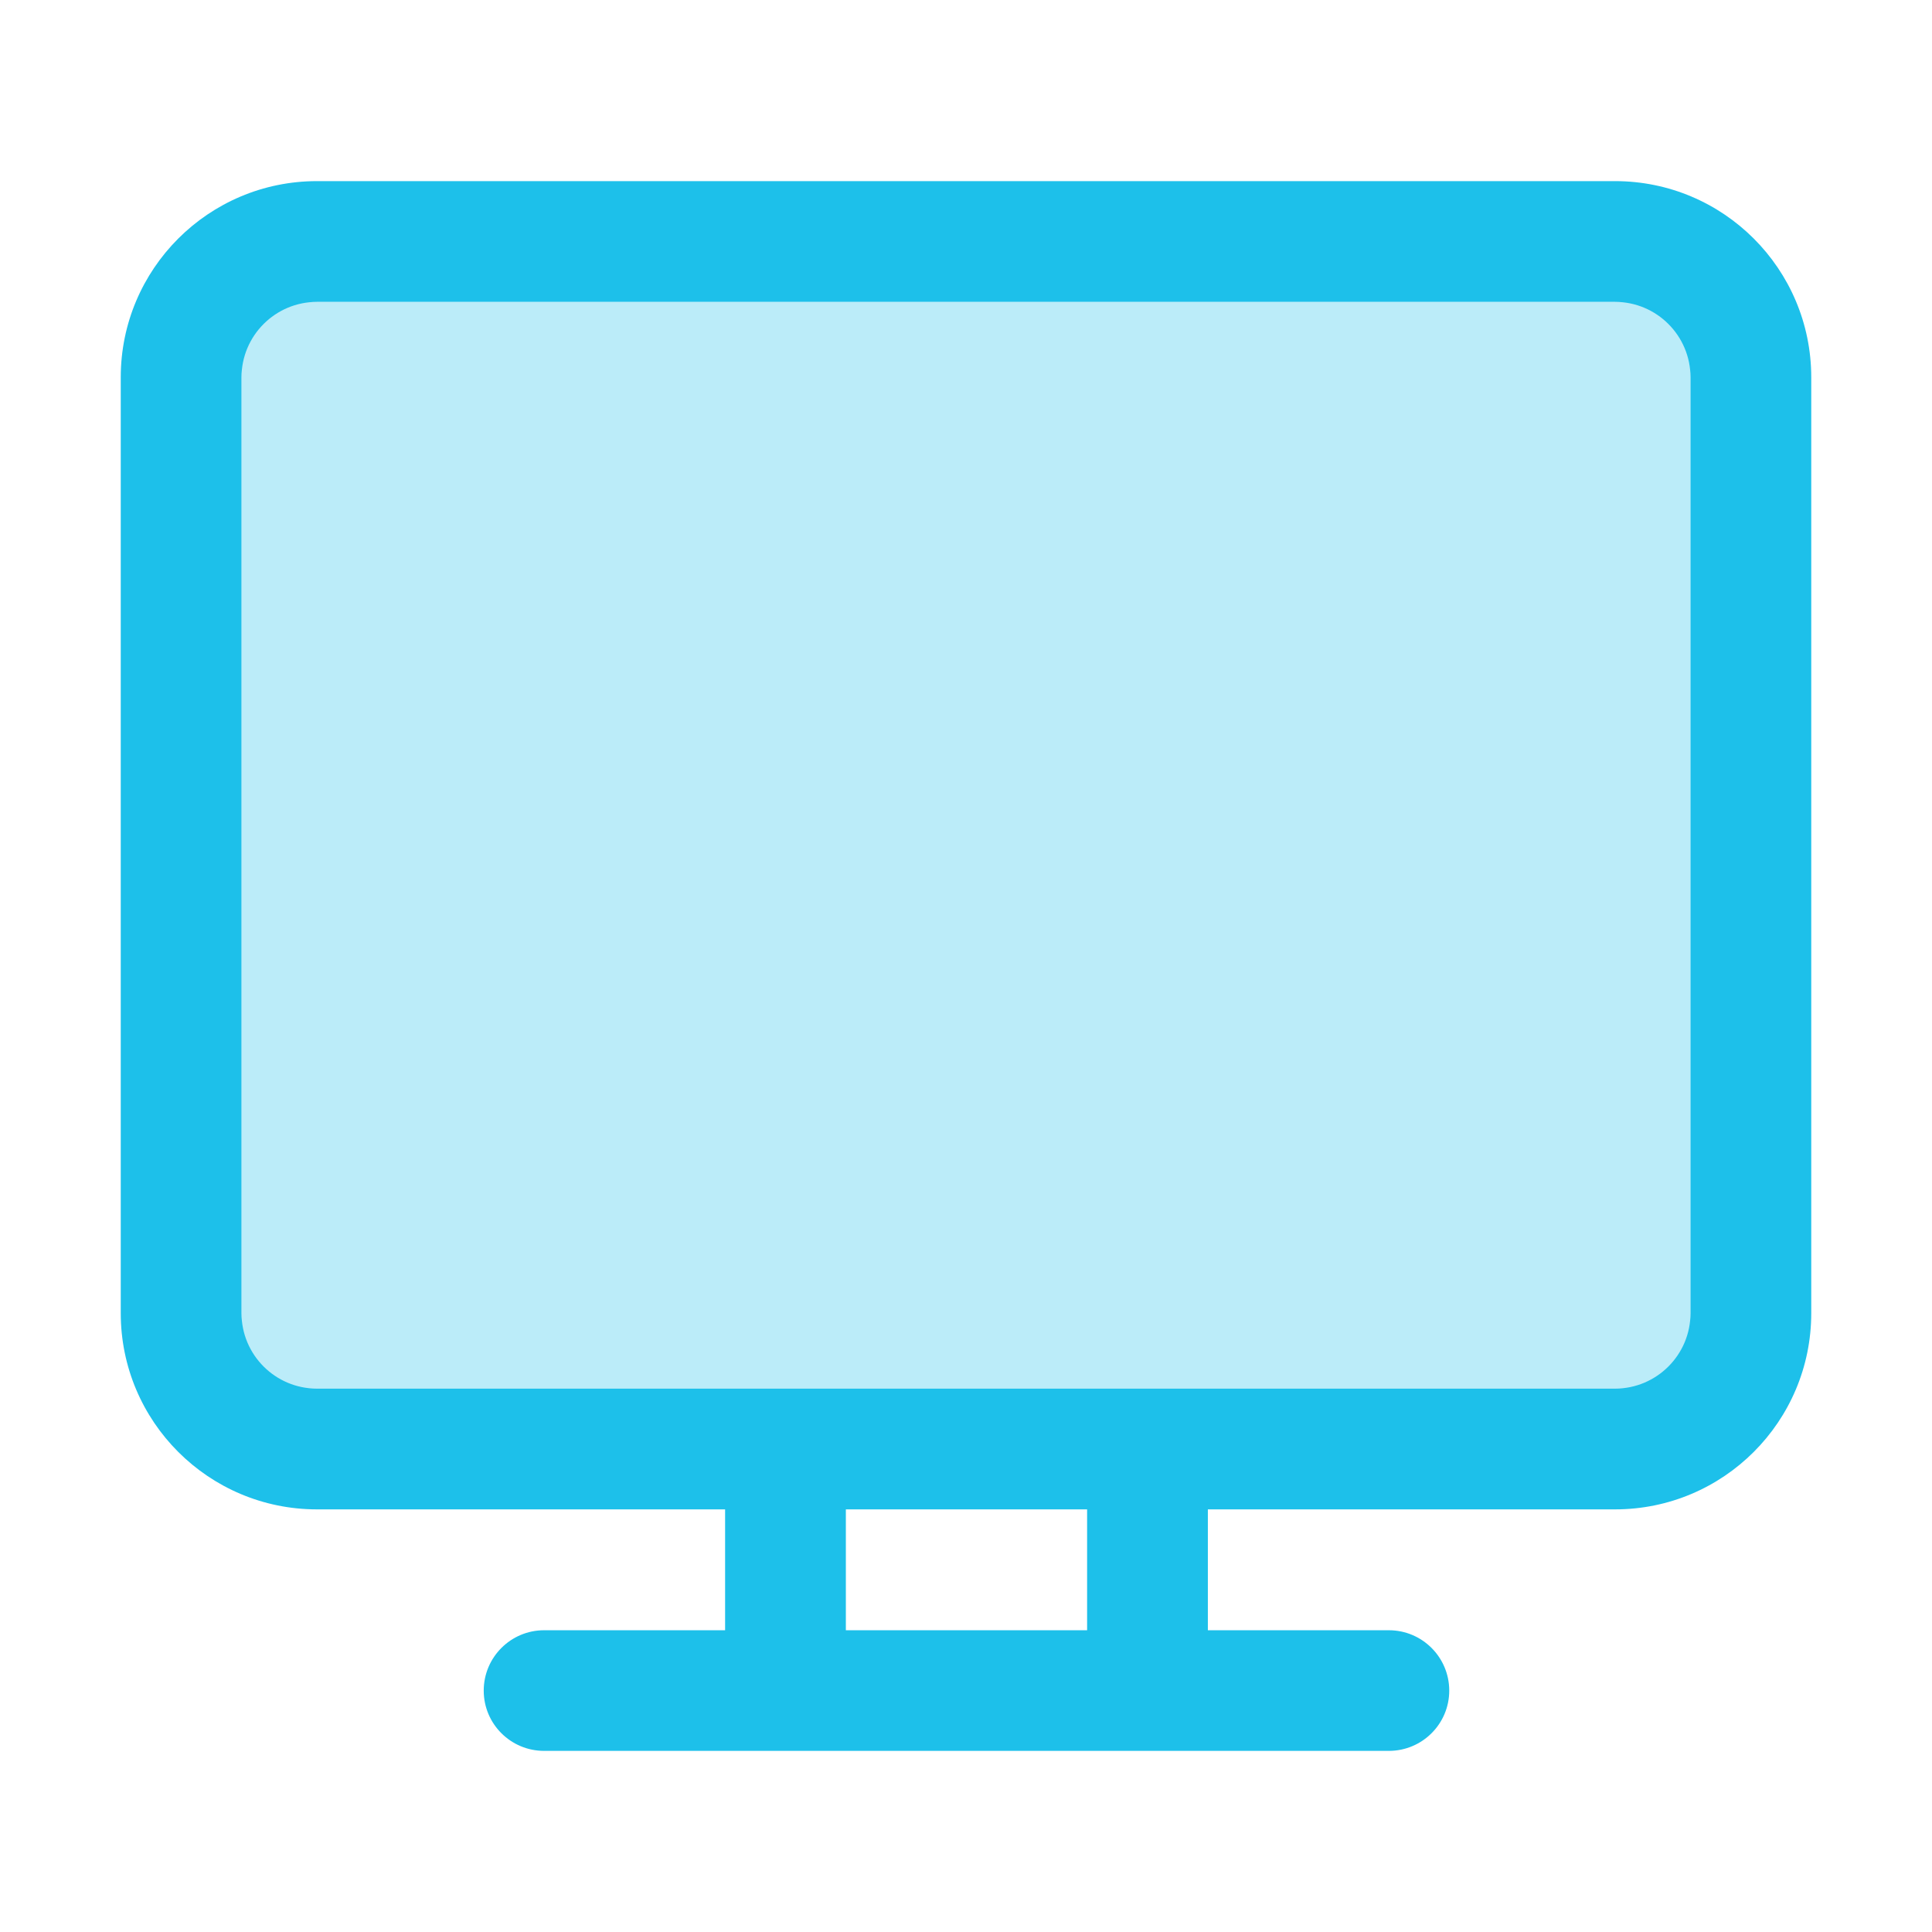 <?xml version="1.0" encoding="UTF-8" standalone="no"?>
<svg
   inkscape:version="1.1.1 (3bf5ae0d25, 2021-09-20, custom)"
   sodipodi:docname="computer.svg"
   id="svg60"
   version="1.1"
   height="32"
   width="32"
   xmlns:inkscape="http://www.inkscape.org/namespaces/inkscape"
   xmlns:sodipodi="http://sodipodi.sourceforge.net/DTD/sodipodi-0.dtd"
   xmlns:xlink="http://www.w3.org/1999/xlink"
   xmlns="http://www.w3.org/2000/svg"
   xmlns:svg="http://www.w3.org/2000/svg"
   xmlns:rdf="http://www.w3.org/1999/02/22-rdf-syntax-ns#"
   xmlns:cc="http://creativecommons.org/ns#"
   xmlns:dc="http://purl.org/dc/elements/1.1/">
  <sodipodi:namedview
     inkscape:document-rotation="0"
     inkscape:snap-others="false"
     inkscape:object-nodes="false"
     inkscape:snap-midpoints="false"
     inkscape:snap-smooth-nodes="false"
     inkscape:snap-bbox-midpoints="true"
     inkscape:snap-intersection-paths="false"
     inkscape:current-layer="svg60"
     inkscape:window-maximized="1"
     inkscape:window-y="40"
     inkscape:window-x="0"
     inkscape:cy="37.875"
     inkscape:cx="6.125"
     inkscape:zoom="4"
     inkscape:object-paths="false"
     inkscape:snap-nodes="true"
     inkscape:snap-bbox-edge-midpoints="true"
     inkscape:bbox-nodes="true"
     inkscape:snap-bbox="true"
     showgrid="true"
     id="namedview62"
     inkscape:window-height="936"
     inkscape:window-width="1920"
     inkscape:pageshadow="2"
     inkscape:pageopacity="0"
     guidetolerance="10"
     gridtolerance="10"
     objecttolerance="10"
     borderopacity="1"
     bordercolor="#666666"
     pagecolor="#c8c8c8"
     inkscape:pagecheckerboard="0">
    <inkscape:grid
       id="grid879"
       type="xygrid" />
  </sodipodi:namedview>
  <defs
     id="defs6">
    <style
       type="text/css"
       id="current-color-scheme">.ColorScheme-Text { color:#dedede; } .ColorScheme-Highlight { color:#5294e2; } .ColorScheme-ButtonBackground { color:#dedede; }</style>
    <filter
       style="color-interpolation-filters:sRGB"
       height="1.072"
       width="1.072"
       y="-0.036"
       x="-0.036"
       id="a">
      <feGaussianBlur
         id="feGaussianBlur3"
         stdDeviation="0.435" />
    </filter>
    <style
       type="text/css"
       id="style883" />
    <style
       id="current-color-scheme-5"
       type="text/css">.ColorScheme-Text { color:#dedede; } .ColorScheme-Highlight { color:#5294e2; } .ColorScheme-ButtonBackground { color:#dedede; }</style>
    <filter
       id="a-6"
       x="-0.036"
       y="-0.036"
       width="1.072"
       height="1.072"
       style="color-interpolation-filters:sRGB">
      <feGaussianBlur
         stdDeviation="0.435"
         id="feGaussianBlur3-2" />
    </filter>
    <style
       id="style883-9"
       type="text/css" />
    <style
       id="style860"
       type="text/css" />
    <style
       id="style862"
       type="text/css" />
    <linearGradient
       gradientUnits="userSpaceOnUse"
       gradientTransform="matrix(7.559,0,0,2.16,-47,-633.021)"
       y2="291.71"
       y1="293.56"
       x2="8.202"
       x1="8.202"
       id="linearGradient851">
      <stop
         id="stop864"
         offset="0"
         stop-color="#323232" />
      <stop
         id="stop866"
         offset="1" />
    </linearGradient>
    <linearGradient
       gradientUnits="userSpaceOnUse"
       gradientTransform="matrix(1.134,0,0,1.89,6.4,-553.785)"
       y2="294.09"
       y1="293.39"
       x2="8.202"
       x1="8.202"
       id="linearGradient865">
      <stop
         id="stop869"
         offset="0"
         stop-color="#323232" />
      <stop
         id="stop871"
         offset="1" />
    </linearGradient>
    <linearGradient
       gradientUnits="userSpaceOnUse"
       gradientTransform="matrix(0.467,0,0,0.514,-33,-11.2)"
       y2="14"
       y1="-21"
       x2="135"
       x1="75"
       id="linearGradient1458">
      <stop
         id="stop874"
         offset="0"
         stop-color="#32b4ff" />
      <stop
         id="stop876"
         offset=".296"
         stop-color="#2db4ff" />
      <stop
         id="stop878"
         offset=".727"
         stop-color="#5087e1" />
      <stop
         id="stop880"
         offset="1"
         stop-color="#5a7dd2" />
    </linearGradient>
    <linearGradient
       gradientUnits="userSpaceOnUse"
       y2="51"
       y1="16"
       x2="62"
       x1="2"
       id="linearGradient920"
       gradientTransform="matrix(0.5,0,0,0.571,3.7924731e-8,-32.143)">
      <stop
         id="stop883"
         offset="0"
         stop-color="#3c3c3c" />
      <stop
         id="stop885"
         offset="1"
         stop-color="#1e1e1e" />
    </linearGradient>
    <linearGradient
       id="d"
       x1="94.627"
       x2="128.4"
       y1="-32.864"
       y2="-6.763"
       gradientUnits="userSpaceOnUse"
       xlink:href="#a-3" />
    <linearGradient
       id="a-3">
      <stop
         id="stop2"
         stop-color="#4227ff"
         offset="0" />
      <stop
         id="stop4"
         stop-color="#bd25ff"
         offset="1" />
    </linearGradient>
    <linearGradient
       id="i"
       x1="90.724"
       x2="106.59"
       y1="-4.08"
       y2="-17.91"
       gradientTransform="matrix(1,0,0,-1,11,-19)"
       gradientUnits="userSpaceOnUse"
       xlink:href="#a-3" />
    <linearGradient
       id="b"
       x1="97"
       x2="125"
       y1="-19"
       y2="-19"
       gradientTransform="matrix(1,0,0,1.111,0,1.111)"
       gradientUnits="userSpaceOnUse"
       xlink:href="#a-3" />
  </defs>
  <g
     id="22-22-computer">
    <g
       id="g5505"
       transform="translate(25.999,-1)">
      <path
         id="rect1263"
         style="fill:#1dc0ea;fill-opacity:1;fill-rule:evenodd;stroke-width:0.1;stroke-linecap:round;stroke-linejoin:round;paint-order:stroke fill markers"
         d="m -17.748,41 -0.154,0.004 c -1.171,0.079 -2.096,1.055 -2.096,2.246 v 10.502 l 0.004,0.154 c 0.079,1.171 1.055,2.096 2.246,2.096 H -13.5 V 58.5 h -1.748 l -0.102,0.006 c -0.366,0.05 -0.648,0.364 -0.648,0.744 0,0.414 0.336,0.75 0.75,0.75 h 10.5 l 0.102,-0.008 c 0.366,-0.05 0.648,-0.363 0.648,-0.742 0,-0.414 -0.336,-0.75 -0.75,-0.75 H -6.5 v -2.498 h 4.25 l 0.154,-0.006 C -0.925,55.917 0,54.943 0,53.752 V 43.25 L -0.006,43.096 C -0.085,41.925 -1.059,41 -2.25,41 Z m 0,1.5 H -2.25 l 0.102,0.006 C -1.782,42.555 -1.5,42.87 -1.5,43.25 v 10.502 l -0.008,0.102 c -0.05,0.366 -0.362,0.648 -0.742,0.648 H -17.748 l -0.104,-0.008 c -0.366,-0.05 -0.646,-0.362 -0.646,-0.742 V 43.25 l 0.006,-0.102 C -18.443,42.782 -18.128,42.5 -17.748,42.5 Z M -12,56.002 h 4 V 58.5 h -4 z" />
      <path
         id="path998"
         style="opacity:0.3;fill:#1dc0ea;fill-opacity:1;fill-rule:evenodd;stroke-width:0.1;stroke-linecap:round;stroke-linejoin:round;paint-order:stroke fill markers"
         d="m -17.75,42.5 c -0.047,0 -0.094,0.003 -0.139,0.012 -0.045,0.008 -0.089,0.021 -0.131,0.037 -0.042,0.016 -0.081,0.036 -0.119,0.059 -0.038,0.023 -0.072,0.049 -0.105,0.078 -0.033,0.029 -0.064,0.061 -0.092,0.096 -0.027,0.034 -0.051,0.072 -0.072,0.111 -0.021,0.039 -0.041,0.08 -0.055,0.123 -0.014,0.043 -0.023,0.087 -0.029,0.133 L -18.5,43.25 v 10.502 c 0,0.047 0.005,0.094 0.014,0.139 0.008,0.045 0.021,0.089 0.037,0.131 0.016,0.042 0.036,0.081 0.059,0.119 0.023,0.038 0.049,0.074 0.078,0.107 0.029,0.033 0.061,0.062 0.096,0.09 0.034,0.027 0.07,0.053 0.109,0.074 0.039,0.021 0.08,0.039 0.123,0.053 0.043,0.014 0.087,0.023 0.133,0.029 l 0.102,0.008 h 15.5 c 0.047,0 0.094,-0.005 0.139,-0.014 0.045,-0.008 0.089,-0.021 0.131,-0.037 0.042,-0.016 0.081,-0.036 0.119,-0.059 0.038,-0.023 0.072,-0.049 0.105,-0.078 0.033,-0.029 0.064,-0.061 0.092,-0.096 0.027,-0.034 0.051,-0.07 0.072,-0.109 0.021,-0.039 0.041,-0.08 0.055,-0.123 0.014,-0.043 0.023,-0.087 0.029,-0.133 L -1.5,53.752 V 43.25 c 0,-0.047 -0.005,-0.094 -0.014,-0.139 -0.008,-0.045 -0.021,-0.089 -0.037,-0.131 -0.016,-0.042 -0.036,-0.081 -0.059,-0.119 -0.023,-0.038 -0.049,-0.074 -0.078,-0.107 -0.029,-0.033 -0.061,-0.062 -0.096,-0.09 -0.034,-0.027 -0.07,-0.053 -0.109,-0.074 -0.039,-0.021 -0.08,-0.039 -0.123,-0.053 -0.043,-0.014 -0.087,-0.025 -0.133,-0.031 L -2.25,42.5 Z" />
    </g>
    <rect
       height="22"
       width="22"
       x="-27"
       transform="scale(-1,1)"
       id="rect23"
       y="37.983"
       style="color:#bebebe;opacity:0;stroke-width:2" />
  </g>
  <g
     id="16-16-computer">
    <g
       id="g127650"
       transform="translate(21,1.996)">
      <path
         id="path120844"
         style="opacity:0.3;fill:#1dc0ea;fill-opacity:1;fill-rule:evenodd;stroke-width:0.1;stroke-linecap:round;stroke-linejoin:round;paint-order:stroke fill markers"
         d="m -11,65 c -0.069,0 -0.136,0.006 -0.201,0.02 -0.065,0.013 -0.128,0.033 -0.188,0.059 -0.06,0.025 -0.117,0.056 -0.17,0.092 -0.053,0.036 -0.103,0.078 -0.148,0.123 -0.045,0.045 -0.087,0.095 -0.123,0.148 -0.036,0.053 -0.066,0.11 -0.092,0.17 -0.025,0.06 -0.045,0.122 -0.059,0.188 C -11.994,65.864 -12,65.931 -12,66 v 9 c 0,0.069 0.006,0.136 0.02,0.201 0.013,0.065 0.033,0.128 0.059,0.188 0.025,0.06 0.056,0.117 0.092,0.17 0.036,0.053 0.078,0.103 0.123,0.148 0.045,0.045 0.095,0.087 0.148,0.123 0.053,0.036 0.11,0.067 0.17,0.092 0.06,0.025 0.122,0.045 0.188,0.059 C -11.136,75.994 -11.069,76 -11,76 H 1 c 0.069,0 0.136,-0.006 0.201,-0.02 0.065,-0.013 0.128,-0.033 0.188,-0.059 0.06,-0.025 0.117,-0.056 0.17,-0.092 0.053,-0.036 0.103,-0.078 0.148,-0.123 0.045,-0.045 0.087,-0.095 0.123,-0.148 0.036,-0.053 0.066,-0.11 0.092,-0.17 0.025,-0.06 0.045,-0.122 0.059,-0.188 C 1.994,75.136 2,75.069 2,75 V 66 C 2,65.931 1.994,65.864 1.98,65.799 1.967,65.734 1.947,65.671 1.922,65.611 1.897,65.552 1.866,65.495 1.83,65.441 1.794,65.388 1.752,65.338 1.707,65.293 c -0.045,-0.045 -0.095,-0.087 -0.148,-0.123 -0.053,-0.036 -0.11,-0.067 -0.17,-0.092 -0.06,-0.025 -0.122,-0.045 -0.188,-0.059 C 1.136,65.006 1.069,65 1,65 Z" />
      <path
         id="path120842"
         style="opacity:1;fill:#1dc0ea;fill-opacity:1;fill-rule:evenodd;stroke-width:0.1;stroke-linecap:round;stroke-linejoin:round;paint-order:stroke fill markers"
         d="m -11,64 c -0.069,0 -0.138,0.003 -0.205,0.01 -0.067,0.007 -0.132,0.018 -0.197,0.031 -0.065,0.013 -0.131,0.029 -0.193,0.049 -0.063,0.019 -0.124,0.041 -0.184,0.066 -0.06,0.025 -0.117,0.055 -0.174,0.086 -0.057,0.031 -0.113,0.064 -0.166,0.1 -0.053,0.036 -0.103,0.074 -0.152,0.115 -0.049,0.041 -0.097,0.084 -0.143,0.129 -0.045,0.045 -0.088,0.093 -0.129,0.143 -0.041,0.049 -0.079,0.099 -0.115,0.152 -0.036,0.053 -0.069,0.109 -0.1,0.166 -0.031,0.057 -0.061,0.114 -0.086,0.174 -0.025,0.06 -0.047,0.121 -0.066,0.184 -0.019,0.063 -0.036,0.128 -0.049,0.193 -0.013,0.065 -0.024,0.13 -0.031,0.197 C -12.997,65.862 -13,65.931 -13,66 v 9 c 0,0.069 0.003,0.138 0.01,0.205 0.007,0.067 0.018,0.132 0.031,0.197 0.013,0.065 0.029,0.131 0.049,0.193 0.019,0.063 0.041,0.124 0.066,0.184 0.025,0.06 0.055,0.117 0.086,0.174 0.031,0.057 0.064,0.113 0.1,0.166 0.036,0.053 0.074,0.103 0.115,0.152 0.041,0.049 0.084,0.097 0.129,0.143 0.045,0.045 0.093,0.088 0.143,0.129 0.049,0.041 0.099,0.079 0.152,0.115 0.053,0.036 0.109,0.069 0.166,0.1 0.057,0.031 0.114,0.061 0.174,0.086 0.06,0.025 0.121,0.047 0.184,0.066 0.063,0.019 0.128,0.036 0.193,0.049 0.065,0.013 0.13,0.024 0.197,0.031 C -11.138,76.997 -11.069,77 -11,77 h 3 v 2 h -1.5 c -0.035,0 -0.069,0.003 -0.102,0.01 -0.033,0.007 -0.064,0.017 -0.094,0.029 -0.03,0.013 -0.057,0.029 -0.084,0.047 -0.027,0.018 -0.052,0.038 -0.074,0.061 -0.023,0.023 -0.043,0.048 -0.061,0.074 -0.018,0.027 -0.034,0.054 -0.047,0.084 -0.013,0.03 -0.023,0.061 -0.029,0.094 C -9.997,79.431 -10,79.465 -10,79.5 c 0,0.035 0.003,0.069 0.01,0.102 0.007,0.033 0.017,0.064 0.029,0.094 0.013,0.03 0.029,0.057 0.047,0.084 0.018,0.027 0.038,0.052 0.061,0.074 0.023,0.023 0.048,0.043 0.074,0.061 0.027,0.018 0.054,0.034 0.084,0.047 0.03,0.013 0.061,0.023 0.094,0.029 C -9.569,79.997 -9.535,80 -9.5,80 h 9 c 0.035,0 0.069,-0.003 0.102,-0.01 0.033,-0.007 0.064,-0.017 0.094,-0.029 0.03,-0.013 0.057,-0.029 0.084,-0.047 0.027,-0.018 0.052,-0.038 0.074,-0.061 0.023,-0.023 0.043,-0.048 0.061,-0.074 0.018,-0.027 0.034,-0.054 0.047,-0.084 0.013,-0.03 0.023,-0.061 0.029,-0.094 C -0.003,79.569 0,79.535 0,79.5 c 0,-0.035 -0.003,-0.069 -0.01,-0.102 -0.007,-0.033 -0.017,-0.064 -0.029,-0.094 -0.013,-0.03 -0.029,-0.057 -0.047,-0.084 -0.018,-0.027 -0.038,-0.052 -0.061,-0.074 -0.023,-0.023 -0.048,-0.043 -0.074,-0.061 -0.027,-0.018 -0.054,-0.034 -0.084,-0.047 -0.03,-0.013 -0.061,-0.023 -0.094,-0.029 C -0.431,79.003 -0.465,79 -0.5,79 H -2 v -2 h 3 c 0.069,0 0.138,-0.003 0.205,-0.01 0.067,-0.007 0.132,-0.018 0.197,-0.031 0.065,-0.013 0.131,-0.029 0.193,-0.049 0.063,-0.019 0.124,-0.041 0.184,-0.066 0.06,-0.025 0.117,-0.055 0.174,-0.086 0.057,-0.031 0.113,-0.064 0.166,-0.1 0.053,-0.036 0.103,-0.074 0.152,-0.115 0.049,-0.041 0.097,-0.084 0.143,-0.129 0.045,-0.045 0.088,-0.093 0.129,-0.143 0.041,-0.049 0.079,-0.099 0.115,-0.152 0.036,-0.053 0.069,-0.109 0.1,-0.166 0.031,-0.057 0.061,-0.114 0.086,-0.174 0.025,-0.06 0.047,-0.121 0.066,-0.184 0.019,-0.063 0.036,-0.128 0.049,-0.193 0.013,-0.065 0.024,-0.13 0.031,-0.197 C 2.997,75.138 3,75.069 3,75 V 66 C 3,65.931 2.997,65.862 2.99,65.795 2.983,65.728 2.972,65.663 2.959,65.598 2.946,65.533 2.93,65.467 2.91,65.404 2.891,65.342 2.869,65.281 2.844,65.221 2.818,65.161 2.789,65.104 2.758,65.047 2.727,64.99 2.694,64.934 2.658,64.881 2.622,64.828 2.584,64.778 2.543,64.729 c -0.041,-0.049 -0.084,-0.097 -0.129,-0.143 -0.045,-0.045 -0.093,-0.088 -0.143,-0.129 -0.049,-0.041 -0.099,-0.079 -0.152,-0.115 -0.053,-0.036 -0.109,-0.069 -0.166,-0.1 -0.057,-0.031 -0.114,-0.061 -0.174,-0.086 C 1.719,64.131 1.658,64.109 1.596,64.09 1.533,64.07 1.467,64.054 1.402,64.041 1.337,64.028 1.272,64.017 1.205,64.01 1.138,64.003 1.069,64 1,64 Z m 0,1 H 1 c 0.069,0 0.136,0.006 0.201,0.02 0.065,0.013 0.128,0.033 0.188,0.059 0.06,0.025 0.117,0.056 0.17,0.092 0.053,0.036 0.103,0.078 0.148,0.123 0.045,0.045 0.087,0.095 0.123,0.148 0.036,0.053 0.066,0.11 0.092,0.17 0.025,0.06 0.045,0.122 0.059,0.188 C 1.994,65.864 2,65.931 2,66 v 9 c 0,0.069 -0.006,0.136 -0.02,0.201 -0.013,0.065 -0.033,0.128 -0.059,0.188 -0.025,0.06 -0.056,0.117 -0.092,0.17 -0.036,0.053 -0.078,0.103 -0.123,0.148 -0.045,0.045 -0.095,0.087 -0.148,0.123 -0.053,0.036 -0.11,0.067 -0.17,0.092 -0.06,0.025 -0.122,0.045 -0.188,0.059 C 1.136,75.994 1.069,76 1,76 h -12 c -0.069,0 -0.136,-0.006 -0.201,-0.02 -0.065,-0.013 -0.128,-0.033 -0.188,-0.059 -0.06,-0.025 -0.117,-0.056 -0.17,-0.092 -0.053,-0.036 -0.103,-0.078 -0.148,-0.123 -0.045,-0.045 -0.087,-0.095 -0.123,-0.148 -0.036,-0.053 -0.066,-0.11 -0.092,-0.17 -0.025,-0.06 -0.045,-0.122 -0.059,-0.188 C -11.994,75.136 -12,75.069 -12,75 v -9 c 0,-0.069 0.006,-0.136 0.02,-0.201 0.013,-0.065 0.033,-0.128 0.059,-0.188 0.025,-0.06 0.056,-0.117 0.092,-0.17 0.036,-0.053 0.078,-0.103 0.123,-0.148 0.045,-0.045 0.095,-0.087 0.148,-0.123 0.053,-0.036 0.11,-0.067 0.17,-0.092 0.06,-0.025 0.122,-0.045 0.188,-0.059 C -11.136,65.006 -11.069,65 -11,65 Z m 4,12 h 4 v 2 h -4 z" />
    </g>
    <rect
       height="16"
       width="16"
       y="65.996"
       x="-24"
       transform="scale(-1,1)"
       id="rect16"
       style="color:#bebebe;fill:none" />
    <rect
       height="16"
       width="16"
       y="65.996"
       x="-24"
       transform="scale(-1,1)"
       id="rect18"
       style="color:#bebebe;opacity:0;stroke-width:3" />
  </g>
  <g
     id="22-22-computer-laptop">
    <g
       id="g138244"
       transform="translate(-24.004)">
      <path
         id="rect127864"
         style="opacity:1;fill:#1dc0ea;fill-opacity:1;fill-rule:evenodd;stroke-width:0.1;stroke-linecap:round;stroke-linejoin:round;paint-order:stroke fill markers"
         d="m 83.072,40.5 c -0.088,0 -0.177,0.004 -0.264,0.012 -0.087,0.007 -0.173,0.019 -0.258,0.033 -0.085,0.015 -0.167,0.031 -0.25,0.053 -0.083,0.021 -0.164,0.048 -0.244,0.076 -0.08,0.028 -0.159,0.059 -0.236,0.094 -0.077,0.034 -0.151,0.071 -0.225,0.111 -0.074,0.041 -0.145,0.085 -0.215,0.131 -0.07,0.046 -0.139,0.095 -0.205,0.146 -0.066,0.052 -0.128,0.107 -0.189,0.164 -0.061,0.057 -0.121,0.116 -0.178,0.178 -0.057,0.062 -0.111,0.127 -0.162,0.193 -0.052,0.067 -0.1,0.136 -0.146,0.207 -0.046,0.071 -0.089,0.145 -0.129,0.221 -0.04,0.075 -0.079,0.151 -0.113,0.23 -0.034,0.079 -0.064,0.16 -0.092,0.242 -0.028,0.083 -0.052,0.168 -0.072,0.254 l -1.99,8.273 c -0.034,0.14 -0.058,0.28 -0.074,0.418 -0.017,0.138 -0.025,0.276 -0.025,0.412 -3.47e-4,0.136 0.006,0.271 0.021,0.404 0.015,0.133 0.039,0.264 0.068,0.393 0.03,0.129 0.066,0.255 0.109,0.379 0.044,0.124 0.094,0.244 0.15,0.361 0.057,0.117 0.121,0.232 0.189,0.342 0.069,0.11 0.142,0.216 0.223,0.318 0.08,0.102 0.167,0.2 0.258,0.293 0.091,0.093 0.188,0.181 0.289,0.264 0.101,0.083 0.206,0.159 0.316,0.23 0.11,0.071 0.223,0.136 0.342,0.195 0.118,0.059 0.241,0.112 0.367,0.158 0.126,0.046 0.254,0.086 0.387,0.117 0.133,0.032 0.268,0.054 0.406,0.07 0.138,0.016 0.28,0.025 0.424,0.025 H 94.445 c 0.144,0 0.285,-0.009 0.424,-0.025 0.138,-0.016 0.274,-0.039 0.406,-0.07 0.133,-0.032 0.261,-0.071 0.387,-0.117 0.126,-0.046 0.249,-0.099 0.367,-0.158 0.118,-0.059 0.232,-0.124 0.342,-0.195 0.11,-0.071 0.215,-0.148 0.316,-0.23 0.101,-0.083 0.198,-0.171 0.289,-0.264 0.091,-0.093 0.177,-0.191 0.258,-0.293 0.08,-0.102 0.154,-0.208 0.223,-0.318 0.069,-0.11 0.133,-0.224 0.189,-0.342 0.057,-0.117 0.107,-0.238 0.15,-0.361 0.044,-0.124 0.08,-0.25 0.109,-0.379 0.03,-0.129 0.053,-0.26 0.068,-0.393 0.015,-0.133 0.022,-0.268 0.021,-0.404 -3.5e-4,-0.136 -0.009,-0.274 -0.025,-0.412 -0.017,-0.138 -0.041,-0.278 -0.074,-0.418 l -1.99,-8.273 c -0.021,-0.086 -0.045,-0.171 -0.072,-0.254 -0.028,-0.083 -0.06,-0.163 -0.094,-0.242 -0.034,-0.079 -0.071,-0.155 -0.111,-0.23 -0.04,-0.075 -0.083,-0.15 -0.129,-0.221 -0.046,-0.071 -0.095,-0.14 -0.146,-0.207 -0.052,-0.067 -0.105,-0.131 -0.162,-0.193 -0.057,-0.062 -0.116,-0.121 -0.178,-0.178 -0.061,-0.057 -0.124,-0.112 -0.189,-0.164 -0.066,-0.052 -0.135,-0.1 -0.205,-0.146 -0.07,-0.046 -0.141,-0.09 -0.215,-0.131 -0.074,-0.041 -0.148,-0.077 -0.225,-0.111 -0.077,-0.034 -0.156,-0.066 -0.236,-0.094 -0.08,-0.028 -0.162,-0.055 -0.244,-0.076 -0.083,-0.021 -0.165,-0.038 -0.25,-0.053 -0.085,-0.015 -0.171,-0.026 -0.258,-0.033 C 93.105,40.504 93.016,40.5 92.928,40.5 Z m 0,1.5 h 9.855 c 0.09,0 0.179,0.009 0.266,0.023 0.087,0.015 0.17,0.036 0.252,0.064 0.082,0.029 0.161,0.064 0.236,0.105 0.075,0.041 0.146,0.09 0.213,0.143 0.067,0.053 0.13,0.111 0.188,0.174 0.058,0.063 0.111,0.133 0.158,0.205 0.047,0.073 0.088,0.148 0.123,0.229 0.035,0.081 0.063,0.166 0.084,0.254 l 1.992,8.273 c 0.019,0.081 0.033,0.16 0.043,0.24 0.01,0.08 0.015,0.16 0.016,0.238 1.83e-4,0.079 -0.005,0.158 -0.014,0.234 -0.009,0.077 -0.022,0.152 -0.039,0.227 -0.017,0.074 -0.039,0.147 -0.064,0.219 -0.025,0.071 -0.053,0.141 -0.086,0.209 -0.033,0.068 -0.07,0.134 -0.109,0.197 -0.04,0.064 -0.082,0.125 -0.129,0.184 -0.046,0.059 -0.096,0.116 -0.148,0.17 -0.053,0.054 -0.11,0.103 -0.168,0.15 -0.058,0.048 -0.118,0.094 -0.182,0.135 -0.064,0.041 -0.131,0.077 -0.199,0.111 -0.068,0.034 -0.138,0.065 -0.211,0.092 -0.073,0.026 -0.148,0.048 -0.225,0.066 -0.077,0.018 -0.154,0.034 -0.234,0.043 C 94.61,53.996 94.528,54 94.445,54 H 81.555 c -0.083,0 -0.164,-0.004 -0.244,-0.014 -0.08,-0.009 -0.158,-0.025 -0.234,-0.043 -0.077,-0.018 -0.152,-0.04 -0.225,-0.066 -0.073,-0.026 -0.143,-0.058 -0.211,-0.092 -0.068,-0.034 -0.136,-0.07 -0.199,-0.111 -0.064,-0.041 -0.123,-0.087 -0.182,-0.135 -0.058,-0.048 -0.115,-0.097 -0.168,-0.15 -0.053,-0.054 -0.102,-0.111 -0.148,-0.17 -0.046,-0.059 -0.089,-0.12 -0.129,-0.184 -0.04,-0.064 -0.077,-0.129 -0.109,-0.197 -0.033,-0.068 -0.061,-0.138 -0.086,-0.209 -0.025,-0.071 -0.047,-0.144 -0.064,-0.219 -0.017,-0.074 -0.03,-0.15 -0.039,-0.227 -0.009,-0.077 -0.014,-0.156 -0.014,-0.234 1.85e-4,-0.079 0.006,-0.158 0.016,-0.238 0.01,-0.08 0.024,-0.16 0.043,-0.24 l 1.992,-8.273 c 0.021,-0.088 0.049,-0.173 0.084,-0.254 0.035,-0.081 0.076,-0.156 0.123,-0.229 0.047,-0.073 0.1,-0.142 0.158,-0.205 0.058,-0.063 0.12,-0.121 0.188,-0.174 0.067,-0.053 0.138,-0.101 0.213,-0.143 0.075,-0.041 0.155,-0.077 0.236,-0.105 0.082,-0.029 0.165,-0.05 0.252,-0.064 C 82.893,42.009 82.982,42 83.072,42 Z M 82.75,56.5 c -0.052,0 -0.102,0.006 -0.15,0.016 -0.049,0.01 -0.096,0.024 -0.141,0.043 -0.045,0.019 -0.089,0.043 -0.129,0.07 -0.04,0.027 -0.077,0.056 -0.111,0.09 -0.034,0.034 -0.063,0.071 -0.09,0.111 -0.027,0.04 -0.051,0.084 -0.07,0.129 -0.019,0.045 -0.033,0.092 -0.043,0.141 C 82.006,57.148 82,57.198 82,57.25 c 0,0.052 0.006,0.102 0.016,0.15 0.01,0.049 0.024,0.096 0.043,0.141 0.019,0.045 0.043,0.089 0.07,0.129 0.027,0.04 0.056,0.077 0.09,0.111 0.034,0.034 0.071,0.063 0.111,0.09 0.04,0.027 0.084,0.051 0.129,0.07 0.045,0.019 0.092,0.033 0.141,0.043 C 82.648,57.994 82.698,58 82.75,58 h 10.5 c 0.052,0 0.102,-0.006 0.15,-0.016 0.049,-0.01 0.096,-0.024 0.141,-0.043 0.045,-0.019 0.089,-0.043 0.129,-0.07 0.04,-0.027 0.077,-0.056 0.111,-0.09 0.034,-0.034 0.063,-0.071 0.09,-0.111 0.027,-0.04 0.051,-0.084 0.07,-0.129 0.019,-0.045 0.033,-0.092 0.043,-0.141 C 93.994,57.352 94,57.302 94,57.25 c 0,-0.052 -0.006,-0.102 -0.016,-0.15 -0.01,-0.049 -0.024,-0.096 -0.043,-0.141 -0.019,-0.045 -0.043,-0.089 -0.07,-0.129 -0.027,-0.04 -0.056,-0.077 -0.09,-0.111 -0.034,-0.034 -0.071,-0.063 -0.111,-0.09 -0.04,-0.027 -0.084,-0.051 -0.129,-0.07 -0.045,-0.019 -0.092,-0.033 -0.141,-0.043 C 93.352,56.506 93.302,56.5 93.25,56.5 Z" />
      <path
         id="path127950"
         style="opacity:0.3;fill:#1dc0ea;fill-opacity:1;fill-rule:evenodd;stroke-width:0.1;stroke-linecap:round;stroke-linejoin:round;paint-order:stroke fill markers"
         d="m 83.072,42 c -0.09,0 -0.179,0.009 -0.266,0.023 -0.087,0.015 -0.17,0.036 -0.252,0.064 -0.082,0.029 -0.161,0.064 -0.236,0.105 -0.075,0.041 -0.146,0.09 -0.213,0.143 -0.067,0.053 -0.13,0.111 -0.188,0.174 -0.058,0.063 -0.111,0.133 -0.158,0.205 -0.047,0.073 -0.088,0.148 -0.123,0.229 -0.035,0.081 -0.063,0.166 -0.084,0.254 l -1.992,8.273 c -0.019,0.081 -0.033,0.16 -0.043,0.24 -0.01,0.08 -0.015,0.16 -0.016,0.238 -1.84e-4,0.079 0.005,0.158 0.014,0.234 0.009,0.077 0.022,0.152 0.039,0.227 0.017,0.074 0.039,0.147 0.064,0.219 0.025,0.071 0.053,0.141 0.086,0.209 0.033,0.068 0.07,0.134 0.109,0.197 0.04,0.064 0.082,0.125 0.129,0.184 0.046,0.059 0.096,0.116 0.148,0.17 0.053,0.054 0.11,0.103 0.168,0.15 0.058,0.048 0.118,0.094 0.182,0.135 0.064,0.041 0.131,0.077 0.199,0.111 0.068,0.034 0.138,0.065 0.211,0.092 0.073,0.026 0.148,0.048 0.225,0.066 0.077,0.018 0.154,0.034 0.234,0.043 C 81.39,53.996 81.472,54 81.555,54 h 12.891 c 0.083,0 0.164,-0.004 0.244,-0.014 0.08,-0.009 0.158,-0.025 0.234,-0.043 0.077,-0.018 0.152,-0.04 0.225,-0.066 0.073,-0.026 0.143,-0.058 0.211,-0.092 0.068,-0.034 0.136,-0.07 0.199,-0.111 0.064,-0.041 0.123,-0.087 0.182,-0.135 0.058,-0.048 0.115,-0.097 0.168,-0.15 0.053,-0.054 0.102,-0.111 0.148,-0.17 0.046,-0.059 0.089,-0.12 0.129,-0.184 0.04,-0.064 0.077,-0.129 0.109,-0.197 0.033,-0.068 0.061,-0.138 0.086,-0.209 0.025,-0.071 0.047,-0.144 0.064,-0.219 0.017,-0.074 0.03,-0.15 0.039,-0.227 0.009,-0.077 0.014,-0.156 0.014,-0.234 -1.84e-4,-0.079 -0.006,-0.158 -0.016,-0.238 -0.01,-0.08 -0.024,-0.16 -0.043,-0.24 L 94.447,43.197 c -0.021,-0.088 -0.049,-0.173 -0.084,-0.254 -0.035,-0.081 -0.076,-0.156 -0.123,-0.229 -0.047,-0.073 -0.1,-0.142 -0.158,-0.205 -0.058,-0.063 -0.12,-0.121 -0.188,-0.174 -0.067,-0.053 -0.138,-0.101 -0.213,-0.143 -0.075,-0.041 -0.155,-0.077 -0.236,-0.105 -0.082,-0.029 -0.165,-0.05 -0.252,-0.064 C 93.107,42.009 93.018,42 92.928,42 Z" />
    </g>
    <rect
       height="22"
       width="22"
       x="-74.996"
       transform="scale(-1,1)"
       id="rect893"
       y="37.983"
       style="color:#bebebe;opacity:0;stroke-width:2" />
  </g>
  <g
     id="16-16-computer-laptop"
     transform="translate(-0.003,0.008)">
    <g
       id="g143528"
       transform="matrix(1.001,0,0,1,-19.057,-0.008)">
      <path
         id="rect138457"
         style="opacity:1;fill:#1dc0ea;fill-opacity:1;fill-rule:evenodd;stroke-width:0.1;stroke-linecap:round;stroke-linejoin:round;paint-order:stroke fill markers"
         d="m 79.096,67 c -0.073,0 -0.145,0.004 -0.217,0.01 -0.072,0.006 -0.143,0.015 -0.213,0.027 -0.07,0.012 -0.139,0.027 -0.207,0.045 -0.068,0.018 -0.135,0.039 -0.201,0.062 -0.066,0.023 -0.13,0.05 -0.193,0.078 -0.063,0.029 -0.125,0.058 -0.186,0.092 -0.06,0.034 -0.118,0.071 -0.176,0.109 -0.057,0.038 -0.112,0.078 -0.166,0.121 -0.054,0.043 -0.106,0.089 -0.156,0.137 -0.05,0.047 -0.098,0.097 -0.145,0.148 -0.046,0.051 -0.091,0.105 -0.133,0.16 -0.042,0.055 -0.082,0.113 -0.119,0.172 -0.037,0.059 -0.073,0.119 -0.105,0.182 -0.033,0.062 -0.062,0.126 -0.09,0.191 -0.027,0.066 -0.052,0.133 -0.074,0.201 -0.022,0.068 -0.04,0.138 -0.057,0.209 l -1.59,7 c -0.022,0.098 -0.038,0.196 -0.049,0.293 -0.01,0.097 -0.014,0.192 -0.014,0.287 8.06e-4,0.095 0.006,0.19 0.018,0.283 0.011,0.093 0.029,0.184 0.051,0.273 0.022,0.09 0.047,0.179 0.078,0.266 0.031,0.086 0.067,0.17 0.107,0.252 0.04,0.082 0.086,0.162 0.135,0.238 0.049,0.077 0.102,0.15 0.158,0.221 0.057,0.071 0.116,0.141 0.18,0.205 0.064,0.065 0.132,0.124 0.203,0.182 0.071,0.057 0.146,0.113 0.223,0.162 0.077,0.05 0.157,0.094 0.24,0.135 0.083,0.041 0.168,0.078 0.256,0.109 0.088,0.032 0.179,0.06 0.271,0.082 0.093,0.022 0.188,0.038 0.285,0.049 C 77.308,78.994 77.406,79 77.506,79 h 10.988 c 0.1,0 0.198,-0.006 0.295,-0.018 0.097,-0.011 0.192,-0.027 0.285,-0.049 0.093,-0.022 0.183,-0.05 0.271,-0.082 0.088,-0.032 0.173,-0.068 0.256,-0.109 0.083,-0.041 0.163,-0.085 0.24,-0.135 0.077,-0.05 0.152,-0.105 0.223,-0.162 0.071,-0.057 0.139,-0.117 0.203,-0.182 0.064,-0.065 0.123,-0.134 0.18,-0.205 0.057,-0.071 0.109,-0.144 0.158,-0.221 0.049,-0.077 0.095,-0.156 0.135,-0.238 0.04,-0.082 0.076,-0.166 0.107,-0.252 0.031,-0.086 0.057,-0.176 0.078,-0.266 0.022,-0.09 0.039,-0.181 0.051,-0.273 0.011,-0.093 0.017,-0.188 0.018,-0.283 8.07e-4,-0.095 -0.003,-0.19 -0.014,-0.287 -0.01,-0.097 -0.027,-0.195 -0.049,-0.293 l -1.59,-7 c -0.016,-0.071 -0.035,-0.141 -0.057,-0.209 -0.022,-0.068 -0.047,-0.136 -0.074,-0.201 -0.027,-0.066 -0.057,-0.129 -0.09,-0.191 -0.033,-0.062 -0.068,-0.123 -0.105,-0.182 -0.037,-0.059 -0.077,-0.117 -0.119,-0.172 -0.042,-0.055 -0.085,-0.109 -0.131,-0.16 -0.046,-0.051 -0.096,-0.101 -0.146,-0.148 -0.05,-0.047 -0.102,-0.094 -0.156,-0.137 -0.054,-0.043 -0.109,-0.083 -0.166,-0.121 -0.057,-0.038 -0.115,-0.076 -0.176,-0.109 -0.06,-0.034 -0.122,-0.063 -0.186,-0.092 -0.063,-0.029 -0.128,-0.055 -0.193,-0.078 -0.066,-0.023 -0.133,-0.045 -0.201,-0.062 -0.068,-0.018 -0.137,-0.033 -0.207,-0.045 -0.07,-0.012 -0.141,-0.021 -0.213,-0.027 C 87.049,67.004 86.977,67 86.904,67 Z m 0,1 h 7.809 c 0.044,0 0.088,0.002 0.131,0.006 0.043,0.004 0.085,0.008 0.127,0.016 0.084,0.015 0.165,0.036 0.244,0.064 0.079,0.028 0.154,0.063 0.227,0.104 0.072,0.04 0.142,0.087 0.207,0.139 0.065,0.052 0.124,0.108 0.18,0.17 0.055,0.062 0.106,0.128 0.15,0.199 0.045,0.071 0.084,0.146 0.117,0.225 0.016,0.039 0.03,0.08 0.043,0.121 0.013,0.041 0.025,0.082 0.035,0.125 l 1.592,7 c 0.013,0.059 0.023,0.118 0.029,0.176 0.006,0.058 0.008,0.115 0.008,0.172 -4.91e-4,0.057 -0.003,0.114 -0.01,0.17 -0.007,0.056 -0.018,0.11 -0.031,0.164 -0.013,0.054 -0.028,0.106 -0.047,0.158 -0.019,0.052 -0.04,0.103 -0.064,0.152 -0.024,0.049 -0.051,0.097 -0.08,0.143 -0.029,0.046 -0.062,0.09 -0.096,0.133 -0.034,0.043 -0.069,0.084 -0.107,0.123 -0.038,0.039 -0.081,0.075 -0.123,0.109 -0.043,0.034 -0.087,0.066 -0.133,0.096 -0.046,0.03 -0.095,0.057 -0.145,0.082 -0.05,0.025 -0.101,0.047 -0.154,0.066 -0.053,0.019 -0.107,0.034 -0.162,0.047 -0.056,0.013 -0.112,0.024 -0.17,0.031 C 88.614,77.997 88.554,78 88.494,78 H 77.506 c -0.06,0 -0.12,-0.003 -0.178,-0.01 -0.058,-0.007 -0.114,-0.018 -0.17,-0.031 -0.056,-0.013 -0.109,-0.028 -0.162,-0.047 -0.053,-0.019 -0.105,-0.042 -0.154,-0.066 -0.05,-0.025 -0.098,-0.052 -0.145,-0.082 -0.046,-0.03 -0.09,-0.061 -0.133,-0.096 -0.043,-0.034 -0.085,-0.071 -0.123,-0.109 -0.038,-0.039 -0.073,-0.08 -0.107,-0.123 -0.034,-0.043 -0.066,-0.087 -0.096,-0.133 -0.029,-0.046 -0.056,-0.093 -0.08,-0.143 -0.024,-0.049 -0.046,-0.101 -0.064,-0.152 -0.019,-0.052 -0.034,-0.104 -0.047,-0.158 -0.013,-0.054 -0.024,-0.108 -0.031,-0.164 -0.007,-0.056 -0.009,-0.113 -0.01,-0.17 -4.88e-4,-0.057 0.002,-0.114 0.008,-0.172 0.006,-0.058 0.016,-0.117 0.029,-0.176 l 1.59,-7 c 0.01,-0.043 0.022,-0.084 0.035,-0.125 0.013,-0.041 0.027,-0.082 0.043,-0.121 0.033,-0.079 0.072,-0.154 0.117,-0.225 0.045,-0.071 0.095,-0.137 0.15,-0.199 0.055,-0.062 0.117,-0.118 0.182,-0.17 0.065,-0.052 0.133,-0.098 0.205,-0.139 0.073,-0.04 0.15,-0.075 0.229,-0.104 0.079,-0.028 0.16,-0.05 0.244,-0.064 0.042,-0.007 0.084,-0.012 0.127,-0.016 C 79.008,68.002 79.052,68 79.096,68 Z M 78.5,80 c -0.035,0 -0.069,0.003 -0.102,0.01 -0.033,0.007 -0.064,0.017 -0.094,0.029 -0.03,0.013 -0.057,0.029 -0.084,0.047 -0.027,0.018 -0.052,0.038 -0.074,0.061 -0.023,0.023 -0.043,0.048 -0.061,0.074 -0.018,0.027 -0.034,0.054 -0.047,0.084 -0.013,0.03 -0.023,0.061 -0.029,0.094 C 78.003,80.431 78,80.465 78,80.5 c 0,0.035 0.003,0.069 0.01,0.102 0.007,0.033 0.017,0.064 0.029,0.094 0.013,0.03 0.029,0.057 0.047,0.084 0.018,0.027 0.038,0.052 0.061,0.074 0.023,0.023 0.048,0.043 0.074,0.061 0.027,0.018 0.054,0.034 0.084,0.047 0.03,0.013 0.061,0.023 0.094,0.029 0.033,0.007 0.067,0.01 0.102,0.01 h 9 c 0.035,0 0.069,-0.003 0.102,-0.01 0.033,-0.007 0.064,-0.017 0.094,-0.029 0.03,-0.013 0.057,-0.029 0.084,-0.047 0.027,-0.018 0.052,-0.038 0.074,-0.061 0.023,-0.023 0.043,-0.048 0.061,-0.074 0.018,-0.027 0.034,-0.054 0.047,-0.084 0.013,-0.03 0.023,-0.061 0.029,-0.094 C 87.997,80.569 88,80.535 88,80.5 c 0,-0.035 -0.003,-0.069 -0.01,-0.102 -0.007,-0.033 -0.017,-0.064 -0.029,-0.094 -0.013,-0.03 -0.029,-0.057 -0.047,-0.084 -0.018,-0.027 -0.038,-0.052 -0.061,-0.074 -0.023,-0.023 -0.048,-0.043 -0.074,-0.061 -0.027,-0.018 -0.054,-0.034 -0.084,-0.047 -0.03,-0.013 -0.061,-0.023 -0.094,-0.029 C 87.569,80.003 87.535,80 87.5,80 Z" />
      <path
         id="path138543"
         style="opacity:0.3;fill:#1dc0ea;fill-opacity:1;fill-rule:evenodd;stroke-width:0.1;stroke-linecap:round;stroke-linejoin:round;paint-order:stroke fill markers"
         d="m 79.096,68 c -0.044,0 -0.088,0.002 -0.131,0.006 -0.043,0.004 -0.085,0.008 -0.127,0.016 -0.084,0.015 -0.165,0.036 -0.244,0.064 -0.079,0.028 -0.156,0.063 -0.229,0.104 -0.073,0.04 -0.14,0.087 -0.205,0.139 -0.065,0.052 -0.126,0.108 -0.182,0.17 -0.055,0.062 -0.106,0.128 -0.15,0.199 -0.045,0.071 -0.084,0.146 -0.117,0.225 -0.016,0.039 -0.03,0.08 -0.043,0.121 -0.013,0.041 -0.025,0.082 -0.035,0.125 l -1.59,7 c -0.013,0.059 -0.023,0.118 -0.029,0.176 -0.006,0.058 -0.008,0.115 -0.008,0.172 4.89e-4,0.057 0.003,0.114 0.01,0.17 0.007,0.056 0.018,0.11 0.031,0.164 0.013,0.054 0.028,0.106 0.047,0.158 0.019,0.052 0.04,0.103 0.064,0.152 0.024,0.049 0.051,0.097 0.08,0.143 0.029,0.046 0.062,0.09 0.096,0.133 0.034,0.043 0.069,0.084 0.107,0.123 0.038,0.039 0.081,0.075 0.123,0.109 0.043,0.034 0.087,0.066 0.133,0.096 0.046,0.03 0.095,0.057 0.145,0.082 0.05,0.025 0.101,0.047 0.154,0.066 0.053,0.019 0.106,0.034 0.162,0.047 0.056,0.013 0.112,0.024 0.17,0.031 0.058,0.007 0.118,0.01 0.178,0.01 h 10.988 c 0.06,0 0.12,-0.003 0.178,-0.01 0.058,-0.007 0.114,-0.018 0.17,-0.031 0.056,-0.013 0.109,-0.028 0.162,-0.047 0.053,-0.019 0.105,-0.042 0.154,-0.066 0.05,-0.025 0.098,-0.052 0.145,-0.082 0.046,-0.03 0.09,-0.061 0.133,-0.096 0.043,-0.034 0.085,-0.071 0.123,-0.109 0.038,-0.039 0.073,-0.08 0.107,-0.123 0.034,-0.043 0.066,-0.087 0.096,-0.133 0.029,-0.046 0.056,-0.093 0.08,-0.143 0.024,-0.049 0.046,-0.101 0.064,-0.152 0.019,-0.052 0.034,-0.104 0.047,-0.158 0.013,-0.054 0.024,-0.108 0.031,-0.164 0.007,-0.056 0.009,-0.113 0.01,-0.17 4.9e-4,-0.057 -0.002,-0.114 -0.008,-0.172 -0.006,-0.058 -0.016,-0.117 -0.029,-0.176 l -1.592,-7 c -0.01,-0.043 -0.022,-0.084 -0.035,-0.125 -0.013,-0.041 -0.027,-0.082 -0.043,-0.121 -0.033,-0.079 -0.072,-0.154 -0.117,-0.225 -0.045,-0.071 -0.095,-0.137 -0.15,-0.199 -0.055,-0.062 -0.115,-0.118 -0.18,-0.17 -0.065,-0.052 -0.135,-0.098 -0.207,-0.139 -0.072,-0.04 -0.148,-0.075 -0.227,-0.104 -0.079,-0.028 -0.16,-0.05 -0.244,-0.064 -0.042,-0.007 -0.084,-0.012 -0.127,-0.016 C 86.992,68.002 86.948,68 86.904,68 Z" />
    </g>
    <rect
       height="16"
       width="16"
       y="65.992"
       x="-72.003"
       transform="scale(-1,1)"
       id="rect922"
       style="color:#bebebe;fill:none" />
    <rect
       height="16"
       width="16"
       y="65.992"
       x="-72.003"
       transform="scale(-1,1)"
       id="rect924"
       style="color:#bebebe;opacity:0;stroke-width:3" />
  </g>
  <g
     id="computer"
     transform="translate(-48)">
    <rect
       x="48"
       y="-1.4901161e-06"
       width="32"
       height="32"
       rx="0"
       ry="0"
       style="opacity:0;stroke-width:2;paint-order:fill markers stroke"
       id="rect993" />
    <g
       id="g6124"
       transform="translate(85,1)">
      <path
         id="rect5736"
         style="opacity:1;fill:#1dc0ea;fill-opacity:1;fill-rule:evenodd;stroke-width:0.1;stroke-linecap:round;stroke-linejoin:round;paint-order:stroke fill markers"
         d="M -31.75,2 C -33.545,2 -35,3.455 -35,5.25 v 15.5 c 0,1.795 1.455,3.25 3.25,3.25 h 6.76 v 2.002 h -2.998 c -0.552,0 -1,0.448 -1,1 10e-6,0.552 0.448,0.998 1,0.998 h 13.992 c 0.552,0 1,-0.447 1,-0.998 0,-0.552 -0.448,-1 -1,-1 h -2.998 V 24 H -10.25 C -8.455,24 -7,22.545 -7,20.75 V 5.25 C -7,3.455 -8.455,2 -10.25,2 Z m 0,2 h 21.5 C -9.56,4 -9,4.56 -9,5.25 v 15.5 C -9,21.44 -9.56,22 -10.25,22 h -21.5 C -32.44,22 -33,21.44 -33,20.75 V 5.25 C -33,4.56 -32.44,4 -31.75,4 Z m 8.76,20 h 3.996 v 2.002 h -3.996 z" />
      <rect
         style="opacity:0.3;fill:#1dc0ea;fill-opacity:1;fill-rule:evenodd;stroke-width:0.1;stroke-linecap:round;stroke-linejoin:round;paint-order:stroke fill markers"
         id="rect6003"
         width="24"
         height="18"
         x="-33"
         y="4"
         ry="1" />
    </g>
  </g>
  <g
     id="computer-laptop"
     transform="translate(2)">
    <g
       id="g6130"
       transform="translate(-32.999)">
      <path
         id="path6126"
         style="opacity:0.3;fill:#1dc0ea;fill-opacity:1;fill-rule:evenodd;stroke-width:0.1;stroke-linecap:round;stroke-linejoin:round;paint-order:stroke fill markers"
         d="m 90.472,6 c -0.126,0 -0.251,0.011 -0.373,0.031 -0.122,0.02 -0.241,0.051 -0.355,0.09 -0.115,0.039 -0.226,0.088 -0.332,0.145 -0.106,0.057 -0.207,0.121 -0.303,0.193 -0.096,0.073 -0.185,0.153 -0.268,0.24 -0.083,0.087 -0.16,0.181 -0.229,0.281 -0.069,0.1 -0.129,0.207 -0.182,0.318 -0.052,0.112 -0.095,0.228 -0.129,0.35 l -3.219,11.588 c -0.024,0.087 -0.043,0.173 -0.057,0.26 -0.013,0.086 -0.021,0.173 -0.023,0.258 -0.003,0.085 -0.001,0.17 0.006,0.254 0.007,0.083 0.021,0.165 0.037,0.246 0.017,0.081 0.037,0.16 0.062,0.238 0.025,0.078 0.056,0.154 0.09,0.229 0.034,0.074 0.071,0.147 0.113,0.217 0.042,0.07 0.088,0.137 0.137,0.201 0.049,0.065 0.102,0.127 0.158,0.186 0.056,0.059 0.115,0.115 0.178,0.168 0.062,0.052 0.127,0.101 0.195,0.146 0.068,0.045 0.139,0.087 0.213,0.125 0.074,0.038 0.15,0.07 0.229,0.1 0.079,0.029 0.159,0.054 0.242,0.074 0.083,0.02 0.169,0.036 0.256,0.047 C 87.006,21.995 87.094,22 87.184,22 h 19.633 c 0.09,0 0.179,-0.005 0.266,-0.016 0.087,-0.01 0.171,-0.027 0.254,-0.047 0.083,-0.02 0.164,-0.045 0.242,-0.074 0.079,-0.029 0.155,-0.062 0.229,-0.1 0.074,-0.038 0.145,-0.08 0.213,-0.125 0.068,-0.045 0.135,-0.094 0.197,-0.146 0.062,-0.052 0.122,-0.109 0.178,-0.168 0.056,-0.059 0.109,-0.121 0.158,-0.186 0.049,-0.065 0.095,-0.131 0.137,-0.201 0.042,-0.07 0.079,-0.143 0.113,-0.217 0.034,-0.074 0.062,-0.151 0.088,-0.229 0.025,-0.078 0.048,-0.157 0.065,-0.238 0.017,-0.081 0.028,-0.163 0.035,-0.246 0.007,-0.083 0.009,-0.169 0.006,-0.254 -0.003,-0.085 -0.01,-0.171 -0.023,-0.258 -0.013,-0.086 -0.031,-0.173 -0.055,-0.26 l -3.219,-11.588 c -0.034,-0.122 -0.079,-0.238 -0.131,-0.35 -0.052,-0.112 -0.111,-0.218 -0.18,-0.318 -0.069,-0.1 -0.146,-0.194 -0.229,-0.281 -0.083,-0.087 -0.172,-0.168 -0.268,-0.24 -0.096,-0.073 -0.197,-0.137 -0.303,-0.193 -0.106,-0.057 -0.217,-0.105 -0.332,-0.145 -0.115,-0.039 -0.234,-0.069 -0.355,-0.09 C 103.782,6.011 103.658,6 103.532,6 Z" />
      <path
         id="path6128"
         style="opacity:1;fill:#1dc0ea;fill-opacity:1;fill-rule:evenodd;stroke-width:0.1;stroke-linecap:round;stroke-linejoin:round;paint-order:stroke fill markers"
         d="m 90.47,4 c -1.909,0 -3.585,1.274 -4.096,3.113 L 83.154,18.701 C 82.414,21.365 84.418,24 87.183,24 h 19.633 c 2.765,0 4.769,-2.635 4.029,-5.299 L 107.624,7.113 C 107.113,5.274 105.44,4 103.531,4 Z m 0,2 h 13.061 c 1.011,0 1.897,0.675 2.168,1.648 l 3.219,11.588 C 109.303,20.625 108.258,22 106.816,22 H 87.183 c -1.442,0 -2.487,-1.375 -2.102,-2.764 L 88.3,7.648 C 88.571,6.675 89.459,6 90.47,6 Z m -1.471,20 c -0.552,0 -1,0.448 -1,1 0,0.552 0.448,1 1,1 h 16 c 0.552,0 1,-0.448 1,-1 0,-0.552 -0.448,-1 -1,-1 z" />
    </g>
    <rect
       x="48"
       y="-1.4901161e-06"
       width="32"
       height="32"
       rx="0"
       ry="0"
       style="opacity:0;stroke-width:2;paint-order:fill markers stroke"
       id="rect6132" />
  </g>
</svg>
